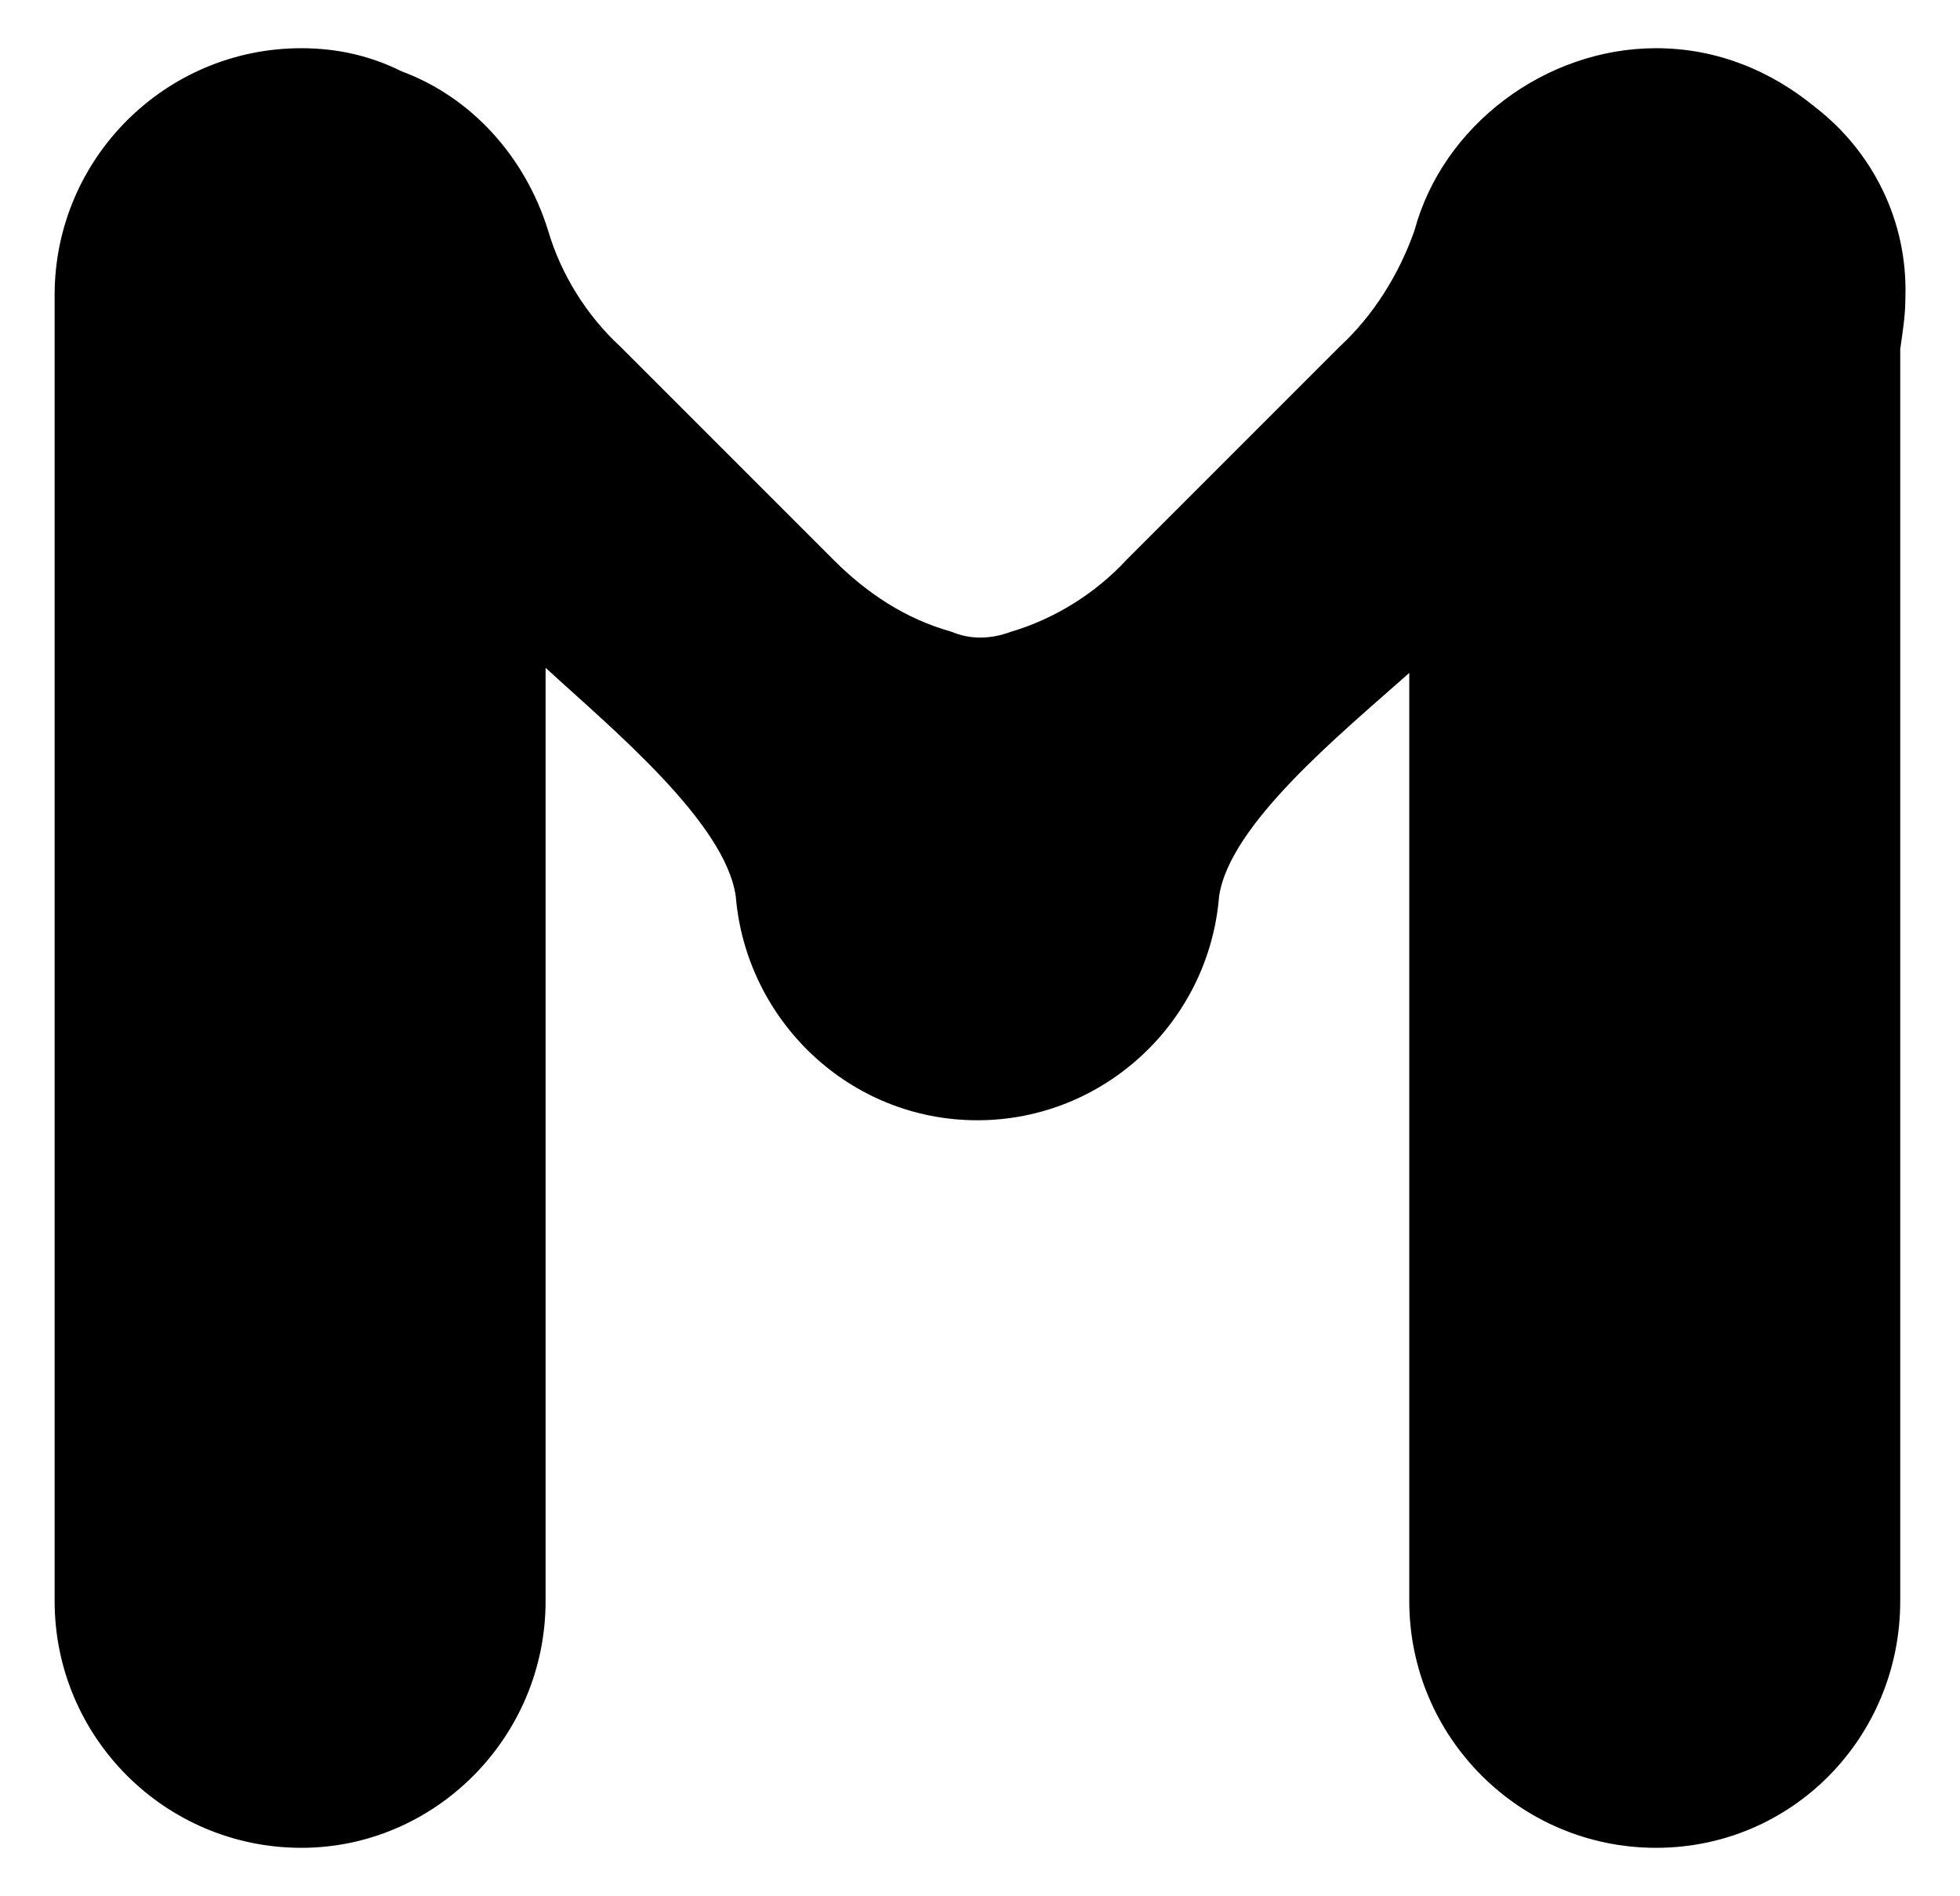 <svg width="122" height="118" viewBox="0 0 122 118" fill="none" xmlns="http://www.w3.org/2000/svg">
<g filter="url(#filter0_d_508_1823)">
<path d="M3.4 16.52V97.64C3.4 106.12 10.28 113 18.76 113C27.08 113 33.96 106.12 33.96 97.64V39.56C37.96 43.24 45.16 49.16 45.8 53.8C46.44 61.48 52.84 67.72 60.84 67.72C68.68 67.72 75.24 61.64 75.88 53.8C76.52 49.32 83.4 43.72 87.72 39.88V97.64C87.72 106.12 94.6 113 103.08 113C111.56 113 118.28 106.12 118.28 97.64V19.72C118.44 18.6 118.6 17.64 118.6 16.52C118.76 11.72 116.52 7.4 113 4.68C110.28 2.44 106.92 1 103.08 1C96.2 1 89.8 5.8 88.04 12.36C87.08 15.08 85.48 17.64 83.4 19.56L70.12 32.84C68.2 34.92 65.64 36.52 62.92 37.32C61.64 37.8 60.36 37.8 59.24 37.32C56.36 36.52 53.96 34.92 51.88 32.84L38.6 19.56C36.52 17.64 34.92 15.08 34.12 12.36C32.68 7.72 29.32 4.04 25 2.44C23.08 1.48 21 1 18.76 1C10.28 1 3.4 7.88 3.4 16.36V16.52Z" fill="black"/>
</g>
<defs>
<filter id="filter0_d_508_1823" x="0.4" y="0" width="121.36" height="118" filterUnits="userSpaceOnUse" color-interpolation-filters="sRGB">
<feFlood flood-opacity="0" result="BackgroundImageFix"/>
<feColorMatrix in="SourceAlpha" type="matrix" values="0 0 0 0 0 0 0 0 0 0 0 0 0 0 0 0 0 0 127 0" result="hardAlpha"/>
<feOffset dy="2"/>
<feGaussianBlur stdDeviation="1.5"/>
<feComposite in2="hardAlpha" operator="out"/>
<feColorMatrix type="matrix" values="0 0 0 0 0 0 0 0 0 0 0 0 0 0 0 0 0 0 0.25 0"/>
<feBlend mode="normal" in2="BackgroundImageFix" result="effect1_dropShadow_508_1823"/>
<feBlend mode="normal" in="SourceGraphic" in2="effect1_dropShadow_508_1823" result="shape"/>
</filter>
</defs>
</svg>
